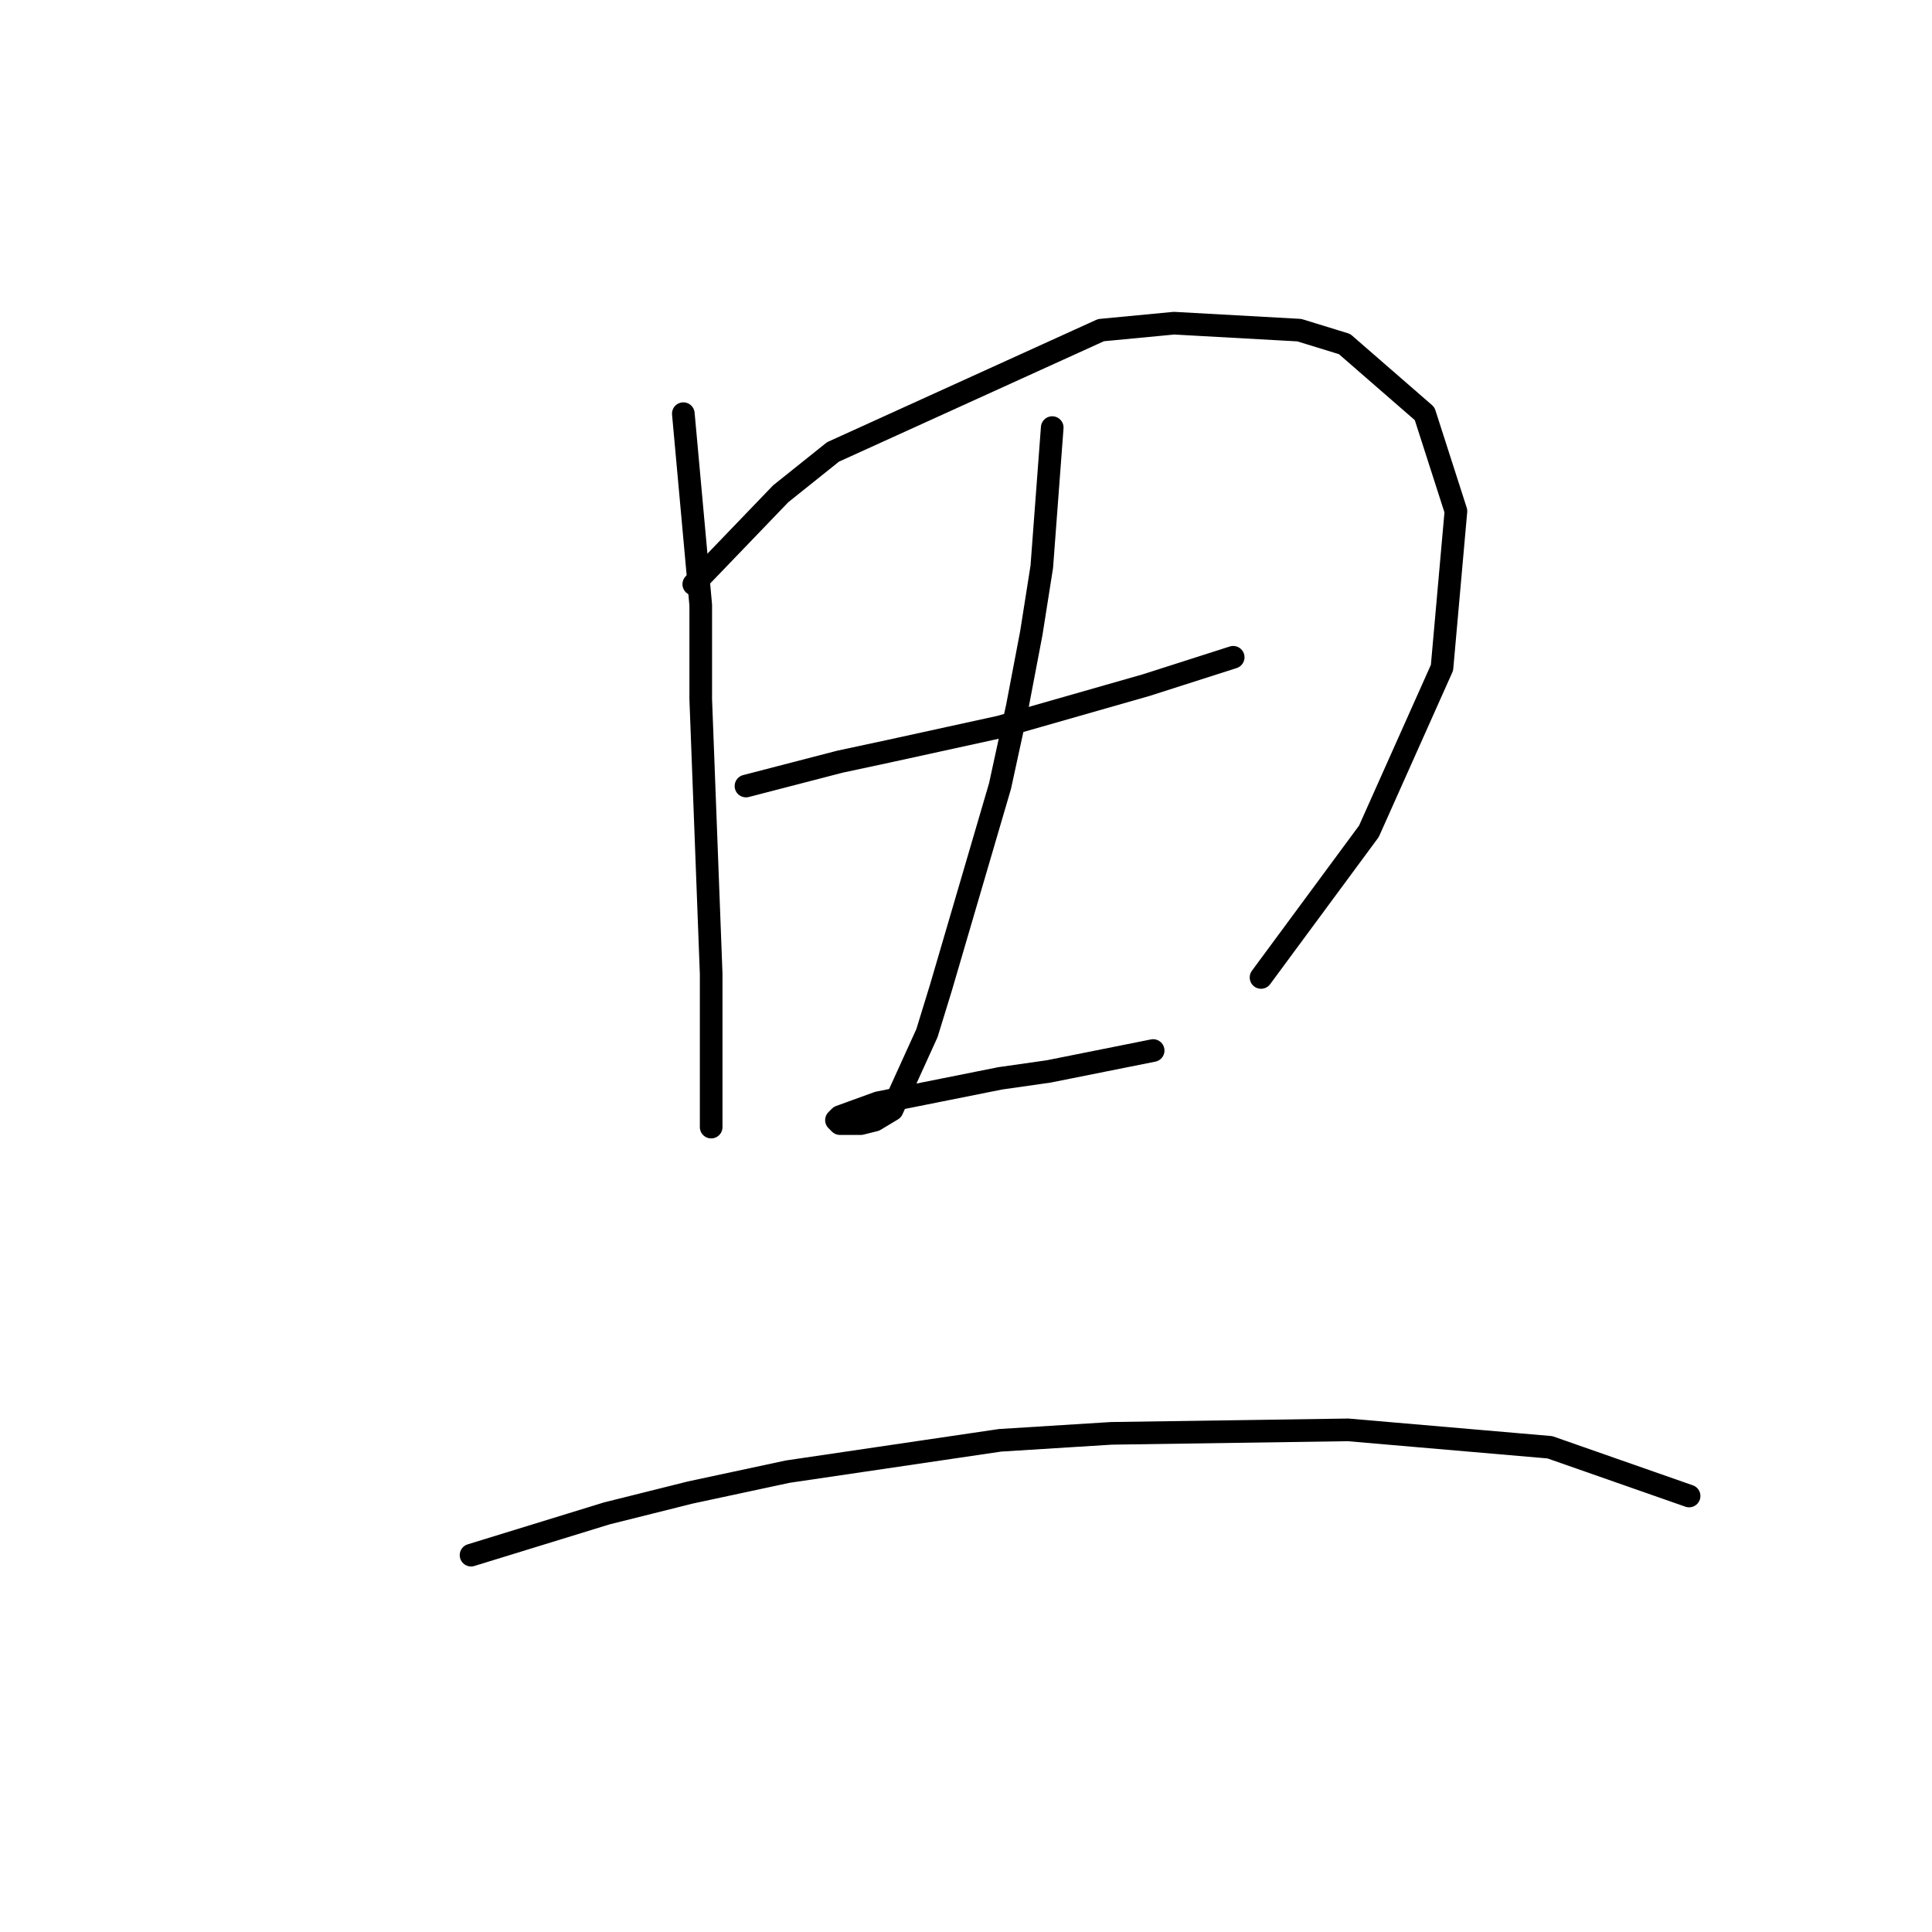 <?xml version="1.0" standalone="no"?>
    <svg width="256" height="256" xmlns="http://www.w3.org/2000/svg" version="1.1">
    <polyline stroke="black" stroke-width="3" stroke-linecap="round" fill="transparent" stroke-linejoin="round" points="90.545 54.813 92.851 80.176 92.851 92.626 94.234 129.056 94.234 143.351 94.234 149.346 94.234 149.346 " />
        <polyline stroke="black" stroke-width="3" stroke-linecap="round" fill="transparent" stroke-linejoin="round" points="91.928 77.409 103.457 65.419 110.374 59.885 145.882 43.746 155.565 42.823 172.166 43.746 178.161 45.59 188.767 54.813 192.918 67.725 191.073 88.476 181.389 110.15 167.094 129.517 167.094 129.517 " />
        <polyline stroke="black" stroke-width="3" stroke-linecap="round" fill="transparent" stroke-linejoin="round" points="98.845 104.155 111.296 100.927 117.752 99.543 132.509 96.315 151.876 90.782 163.405 87.093 163.405 87.093 " />
        <polyline stroke="black" stroke-width="3" stroke-linecap="round" fill="transparent" stroke-linejoin="round" points="139.426 56.658 138.042 75.103 136.659 83.865 134.814 93.549 132.509 104.155 124.669 130.901 122.825 136.896 118.213 147.041 115.908 148.424 114.063 148.885 112.218 148.885 111.296 148.885 110.835 148.424 111.296 147.963 116.369 146.118 132.509 142.89 138.964 141.968 152.799 139.201 152.799 139.201 " />
        <polyline stroke="black" stroke-width="3" stroke-linecap="round" fill="transparent" stroke-linejoin="round" points="62.416 206.066 80.4 200.533 91.467 197.766 104.379 194.999 132.509 190.849 147.265 189.926 178.622 189.465 205.368 191.771 223.814 198.227 223.814 198.227 " />
        </svg>